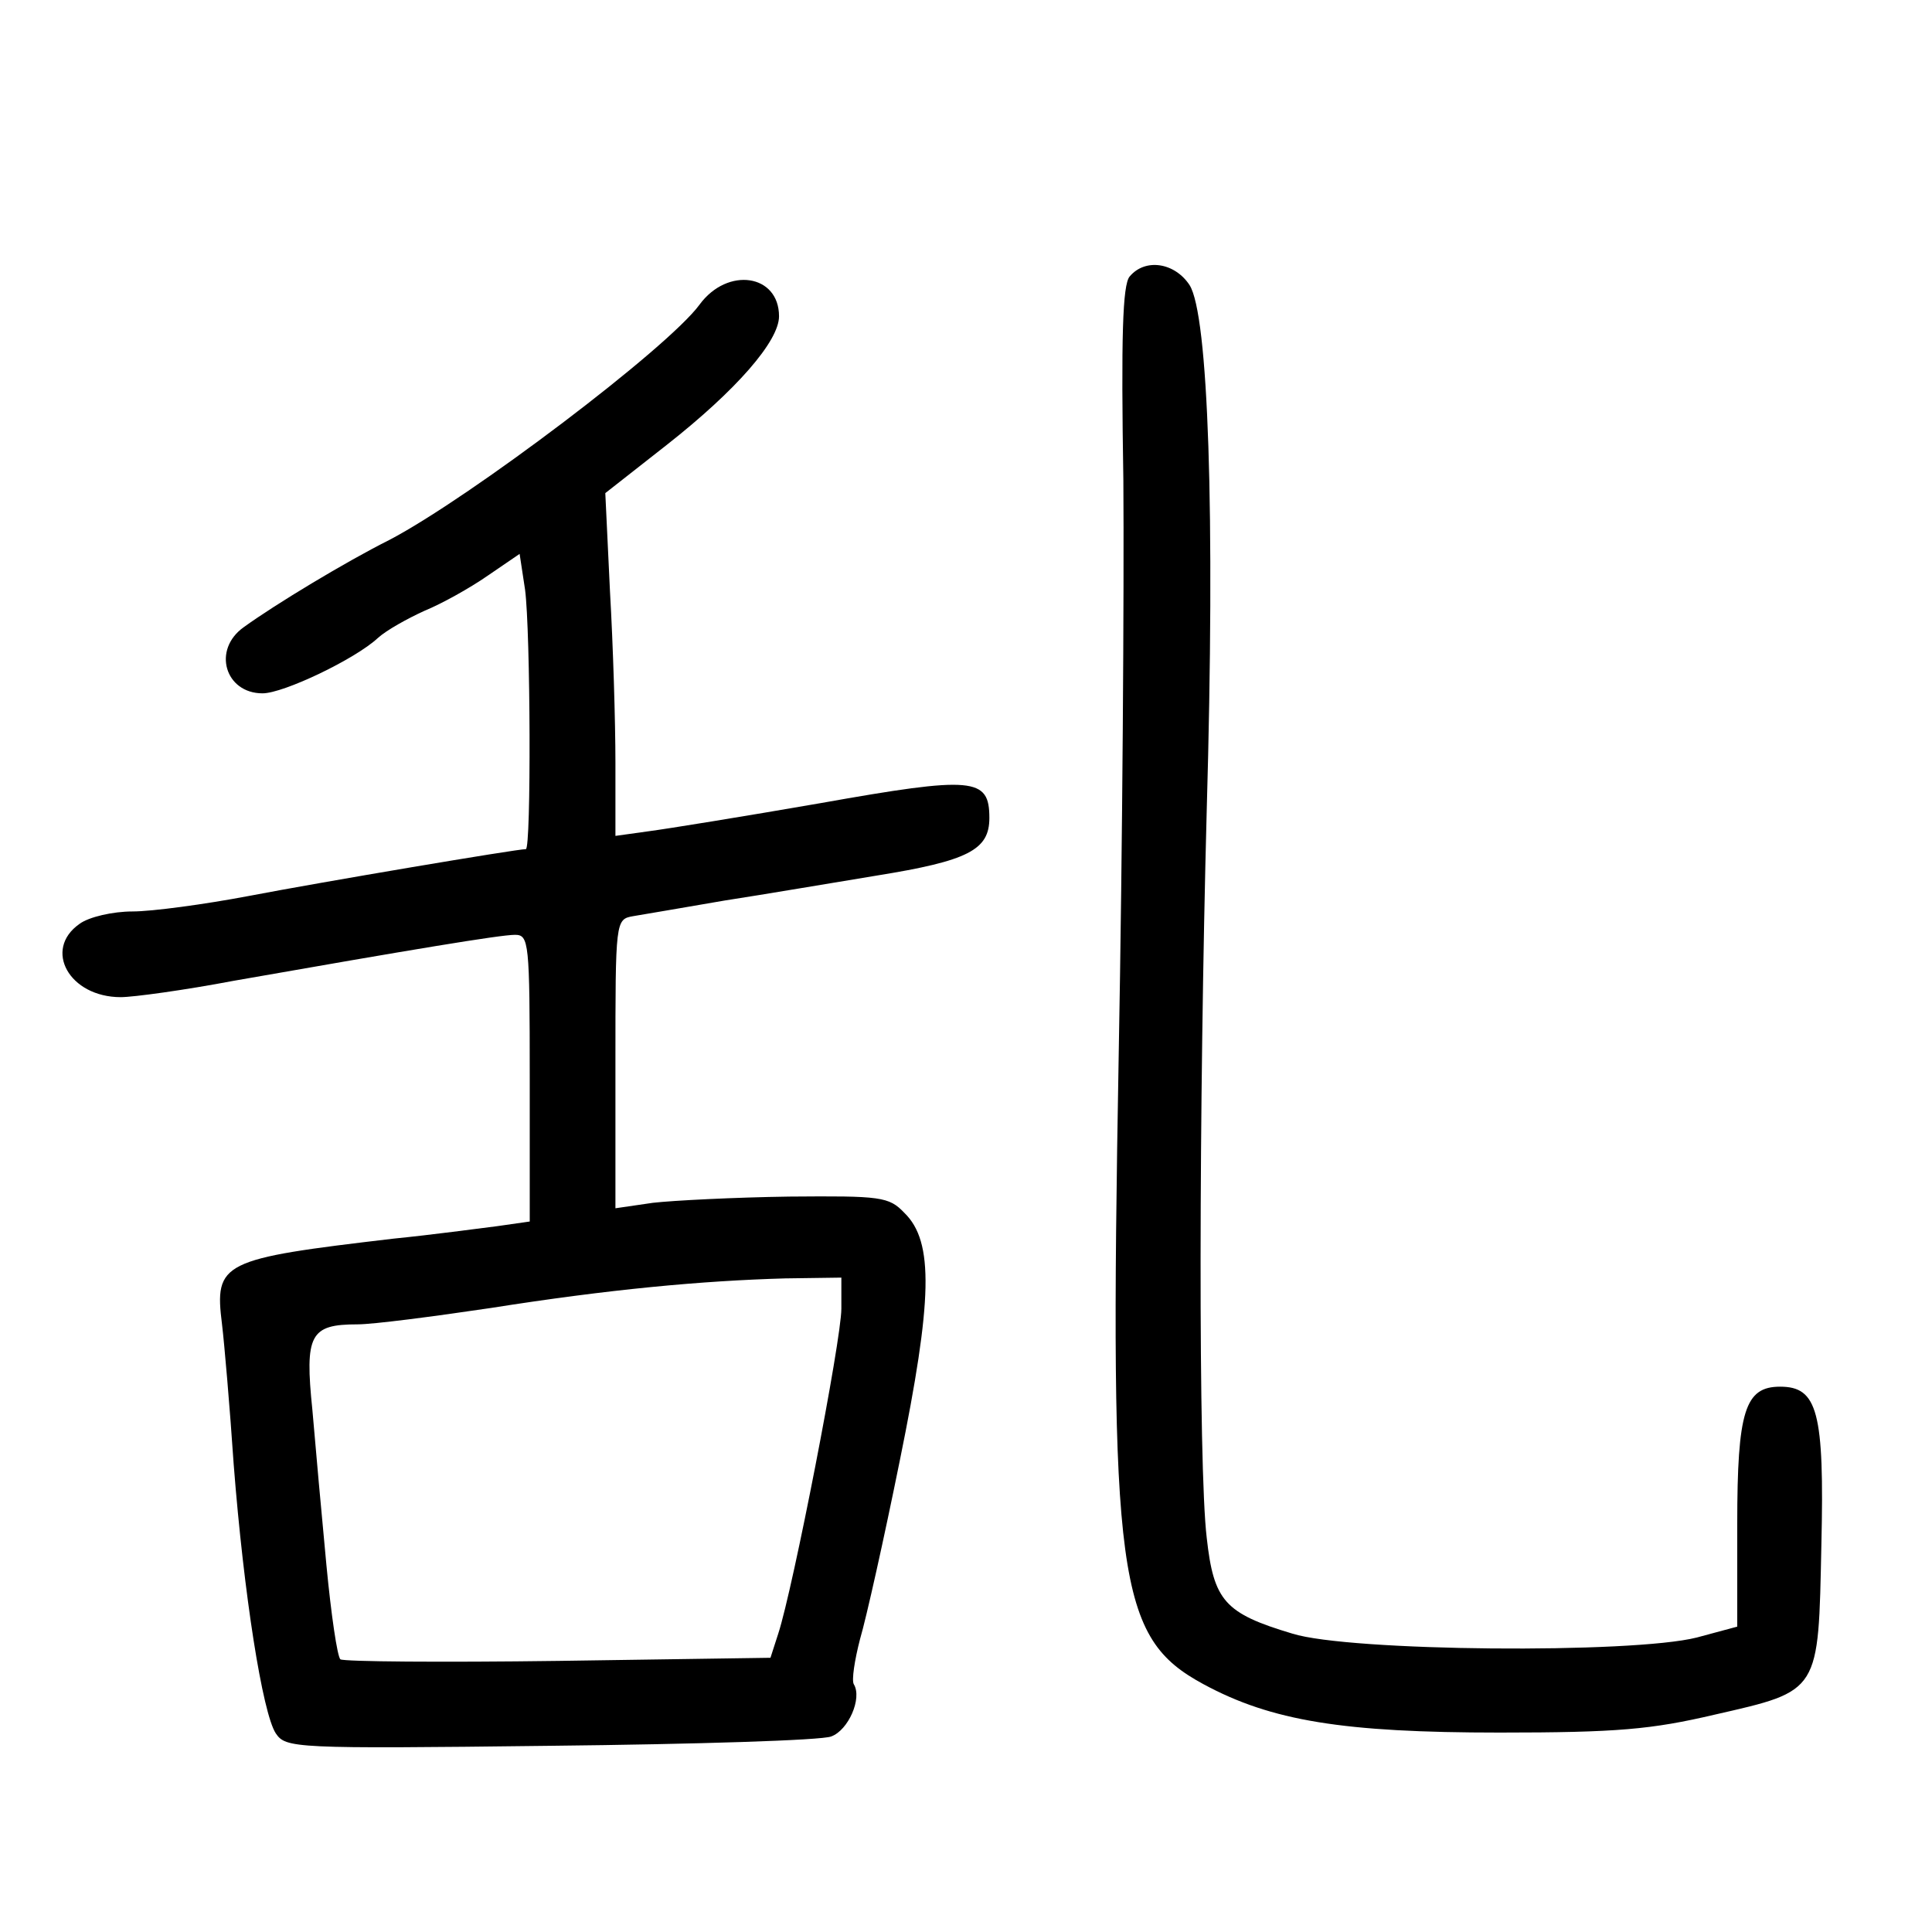 <?xml version="1.0" standalone="no"?>
<!DOCTYPE svg PUBLIC "-//W3C//DTD SVG 20010904//EN"
 "http://www.w3.org/TR/2001/REC-SVG-20010904/DTD/svg10.dtd">
<svg version="1.0" xmlns="http://www.w3.org/2000/svg"
 width="248pt" height="248pt" viewBox="0 0 248 248"
 preserveAspectRatio="xMidYMid meet">
<g transform="translate(0,248) scale(0.1,-0.1)"
fill="#000000" stroke="none">
<path d="M1450 2125 c-9 -11 -11 -77 -8 -262 1 -137 -1 -468 -6 -738 -12 -674
-2 -747 109 -807 87 -47 179 -62 380 -62 151 0 195 4 276 23 136 31 133 28
137 218 4 171 -5 203 -53 203 -45 0 -55 -31 -55 -176 l0 -132 -52 -14 c-83
-21 -446 -18 -519 5 -87 26 -101 42 -110 123 -11 92 -10 556 0 934 11 384 2
636 -22 674 -19 29 -57 35 -77 11z"/>
<path d="M898 2089 c-41 -56 -295 -248 -398 -302 -56 -28 -147 -83 -187 -112
-41 -29 -24 -85 24 -85 27 0 119 44 148 71 11 10 38 25 60 35 22 9 58 29 81
45 l41 28 7 -46 c7 -53 8 -333 1 -333 -12 0 -261 -42 -355 -60 -58 -11 -125
-20 -150 -20 -25 0 -56 -7 -68 -16 -47 -33 -13 -94 53 -94 16 0 82 9 145 21
228 40 342 59 361 59 18 0 19 -9 19 -184 l0 -184 -42 -6 c-24 -3 -83 -11 -133
-16 -221 -26 -230 -30 -220 -110 3 -25 10 -106 15 -180 13 -167 37 -319 54
-345 13 -19 22 -20 352 -16 187 2 349 7 361 12 22 8 40 49 29 67 -3 5 1 31 8
58 8 27 31 130 51 229 42 206 44 281 6 318 -20 21 -30 22 -148 21 -70 -1 -149
-5 -175 -8 l-48 -7 0 185 c0 185 0 186 23 190 12 2 65 11 117 20 52 8 140 23
195 32 118 19 145 33 145 74 0 52 -20 54 -217 19 -98 -17 -197 -33 -220 -36
l-43 -6 0 94 c0 52 -3 151 -7 220 l-6 126 79 62 c89 70 144 133 144 165 0 54
-66 64 -102 15z m182 -1289 c0 -40 -62 -359 -81 -417 l-10 -31 -272 -4 c-150
-2 -275 -1 -280 2 -4 3 -12 58 -18 121 -6 63 -14 152 -18 199 -10 97 -3 110
58 110 20 0 97 10 171 21 152 24 271 35 378 38 l72 1 0 -40z"/>
</g>
</svg>

